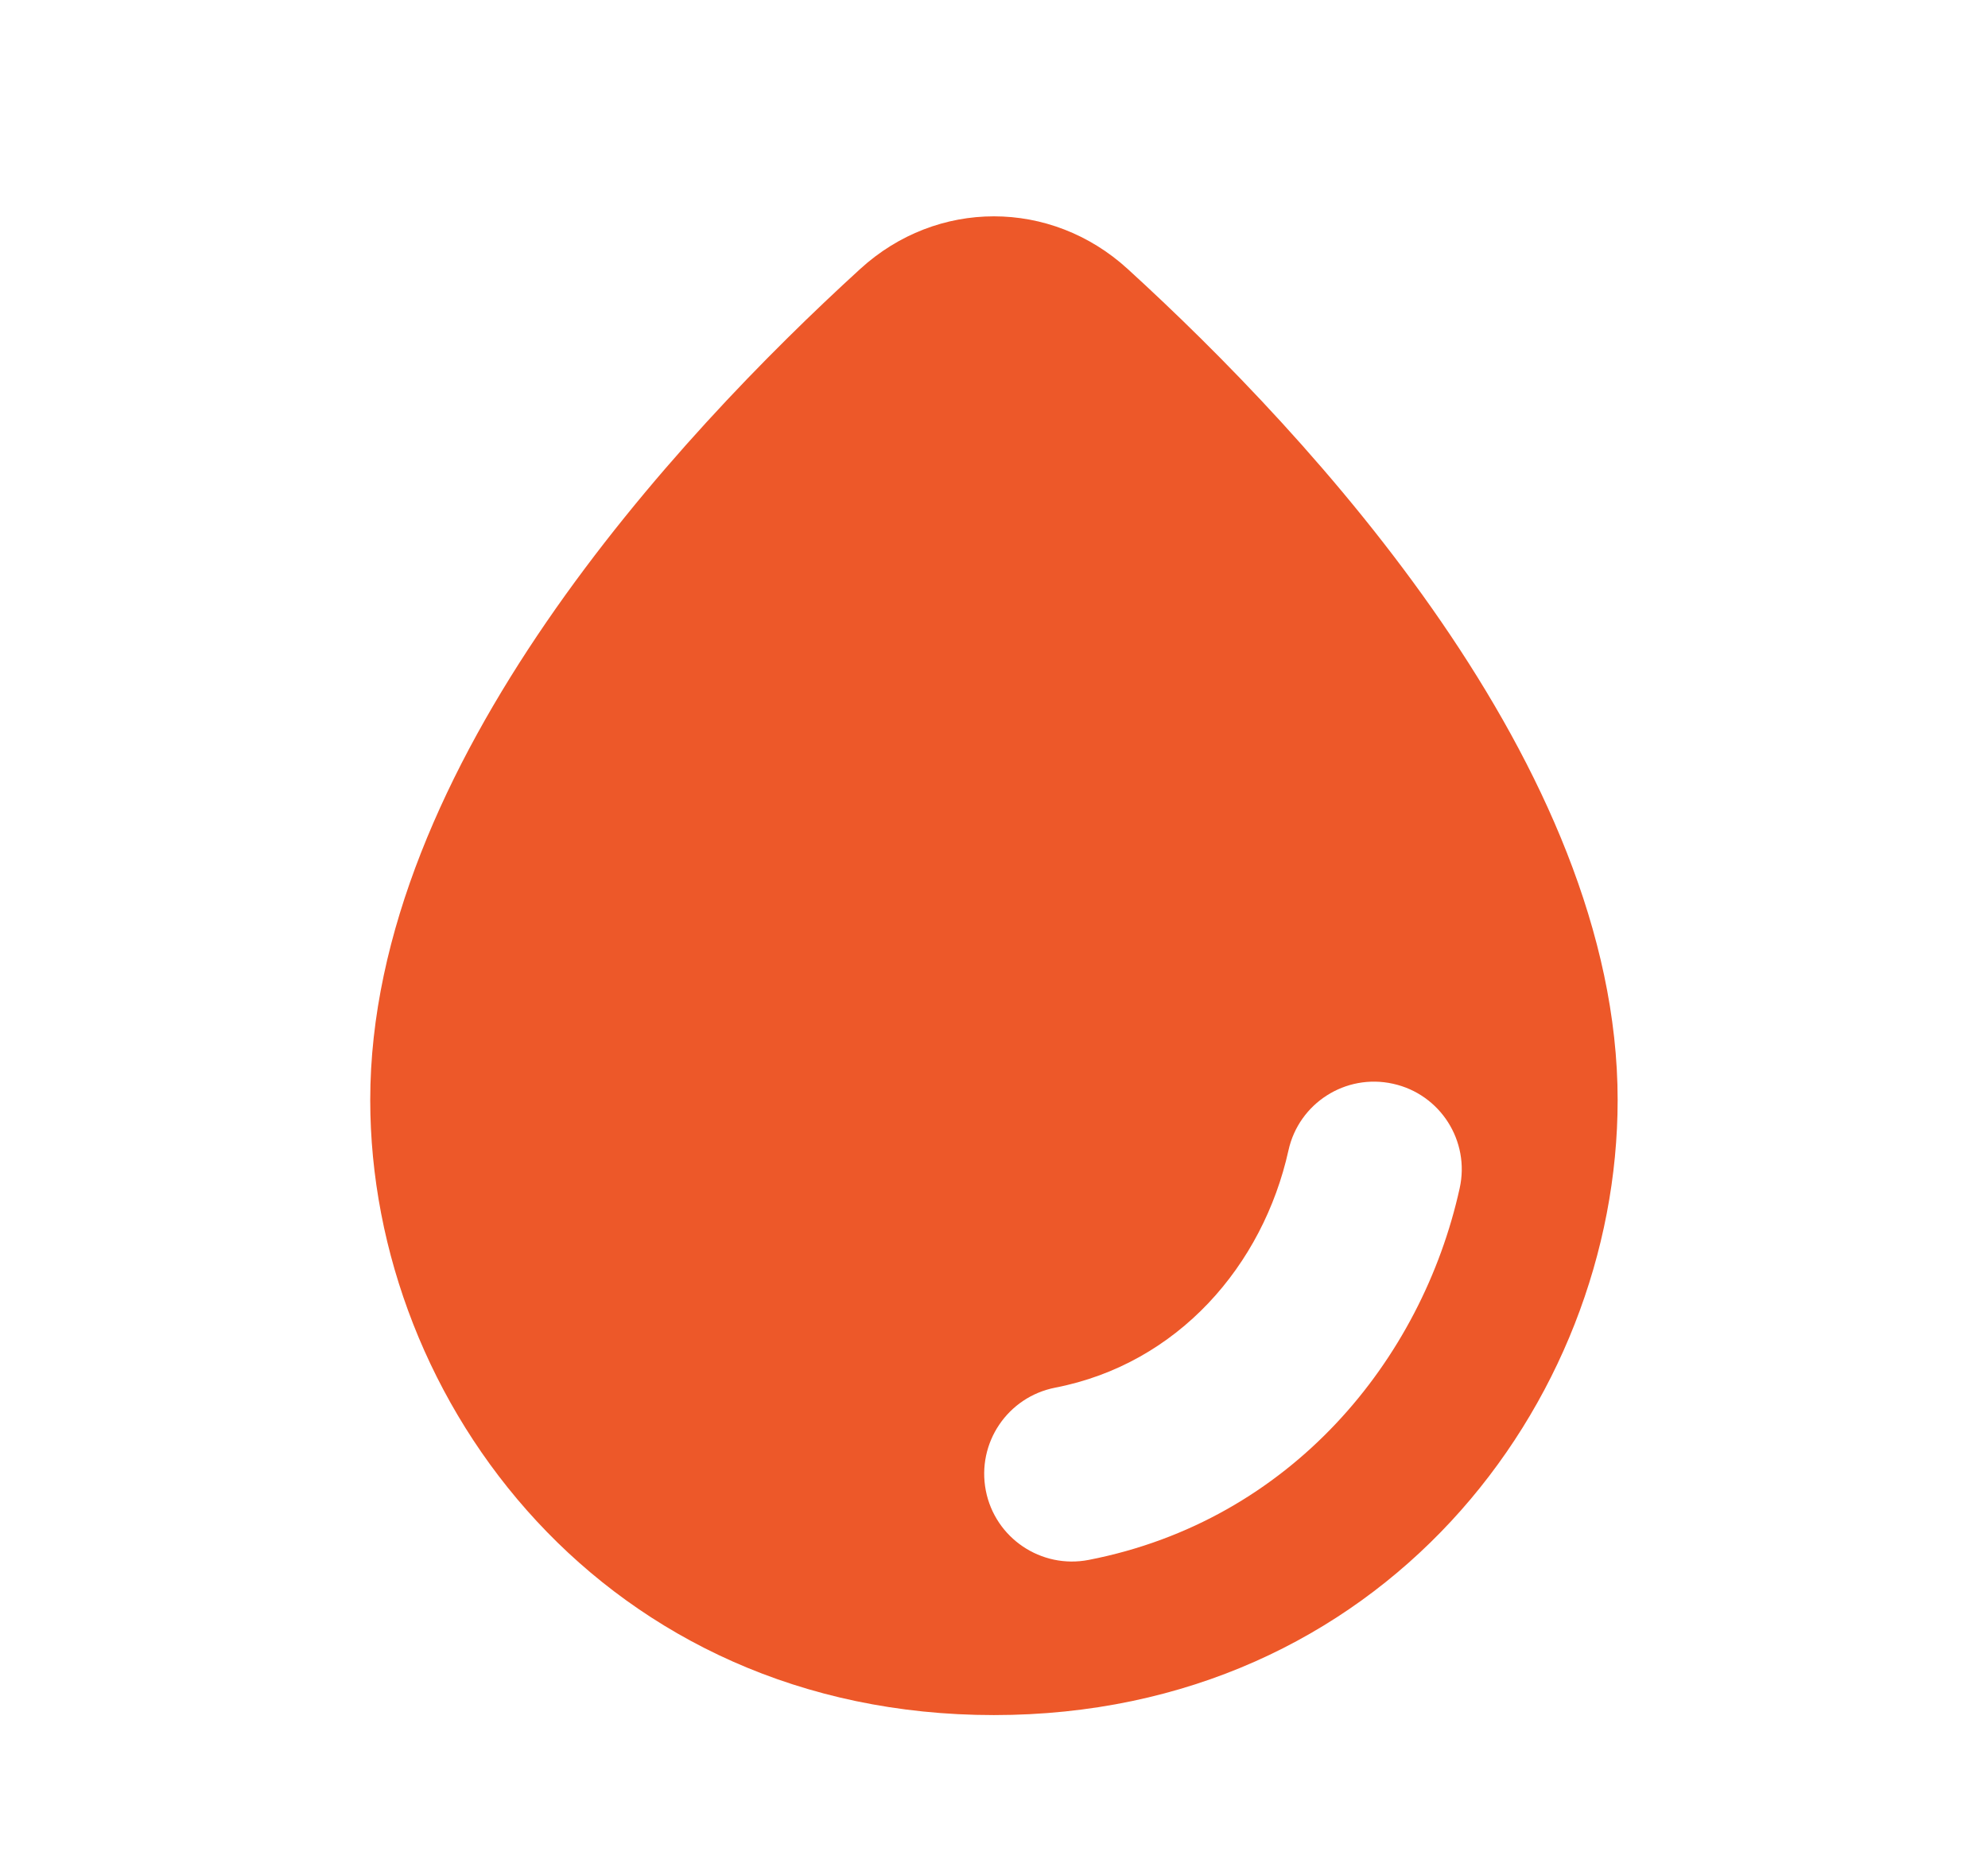 <svg width="17" height="16" viewBox="0 0 17 16" fill="none" xmlns="http://www.w3.org/2000/svg">
<path fill-rule="evenodd" clip-rule="evenodd" d="M7.356 2.3C5.789 3.73 3.166 6.55 3.166 9.407C3.166 12 5.186 14.667 8.499 14.667C11.813 14.667 13.833 12 13.833 9.407C13.833 6.55 11.21 3.73 9.643 2.3C8.986 1.7 8.012 1.7 7.356 2.3ZM9.023 11.867C8.616 11.947 8.351 12.34 8.43 12.747C8.509 13.153 8.903 13.419 9.31 13.34C11.04 13.003 12.158 11.63 12.482 10.162C12.572 9.757 12.316 9.357 11.912 9.268C11.507 9.178 11.107 9.434 11.018 9.838C10.8 10.821 10.074 11.663 9.023 11.867Z" fill="#ED5829"/>
</svg>

